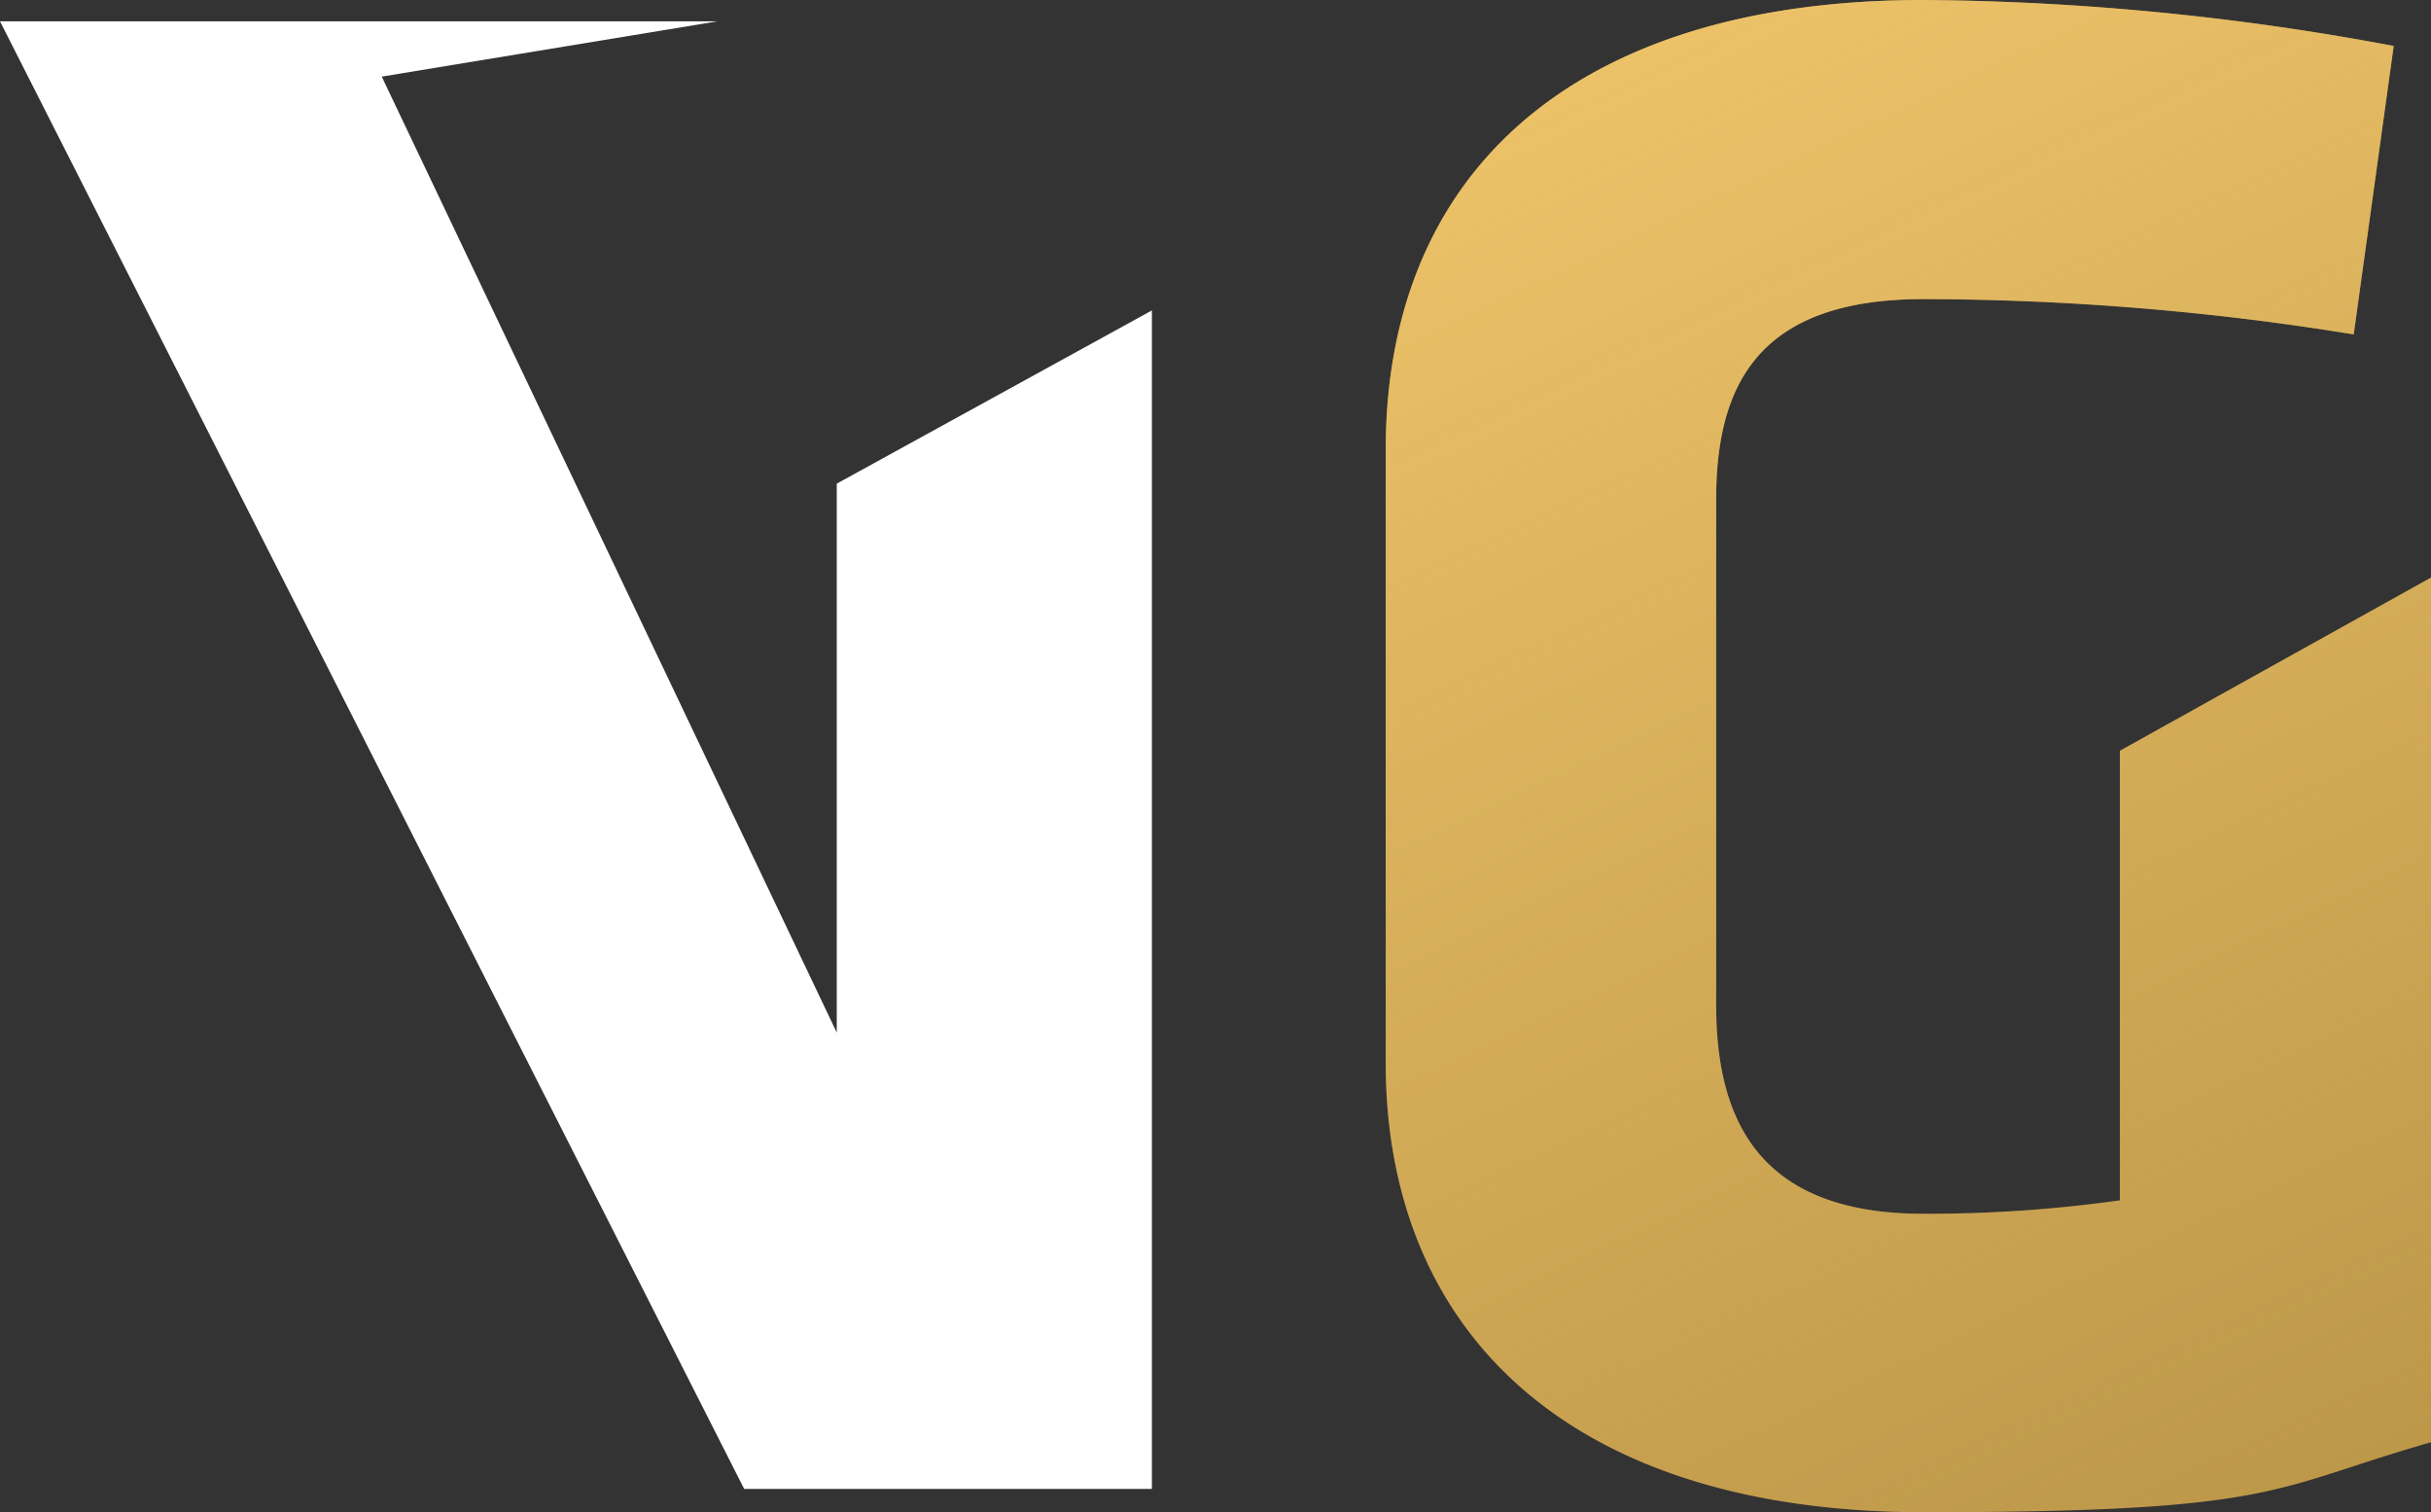 <svg xmlns="http://www.w3.org/2000/svg" xmlns:xlink="http://www.w3.org/1999/xlink" viewBox="0 0 364.9 227"><rect x="0" y="0" width="364.9" height="227" fill="#333333" stroke="none"/><defs><linearGradient id="ae0e546a-f393-45fd-87c9-0151e4ec3bd9" x1="221.315" y1="-40.63" x2="353.47" y2="237.732" gradientTransform="translate(0 1)" gradientUnits="userSpaceOnUse"><stop offset="0" stop-color="#f6cb6f"/><stop offset="0.2" stop-color="#f6cb6f" stop-opacity="0.8"/><stop offset="0.6" stop-color="#f6cb6f" stop-opacity="0.4"/><stop offset="0.9" stop-color="#f6cb6f" stop-opacity="0.1"/><stop offset="1" stop-color="#f6cb6f" stop-opacity="0"/></linearGradient></defs><g id="aba330b6-a592-404e-b51f-4fc935c7a003" data-name="Layer 2"><g id="a345b628-3048-453b-990f-1a59f118dc23" data-name="Layer 1"><polygon points="125.6 155 57.3 11.5 107.7 3.2 53.4 3.2 53.1 3.2 0 3.2 111.7 223.5 172.9 223.5 172.9 46.6 125.6 72.6 125.6 155" style="fill:#fff"/><path d="M318.1,180.2a207.729,207.729,0,0,1-29.4,2c-24.8,0-31.1-14.2-31.1-31.4V75c0-17.2,6.3-30.1,31.1-30.1a405.272,405.272,0,0,1,64.6,5.3l6-43.3A394.899,394.899,0,0,0,288.8,0C235.2,0,208,26.8,208,67.5v92c0,40.1,27.2,67.5,80.8,67.5s51.9-3.6,76.1-10.5V86.7l-46.7,26v67.5Z" style="fill:#ba9547"/><path d="M318.1,180.2a207.729,207.729,0,0,1-29.4,2c-24.8,0-31.1-14.2-31.1-31.4V75c0-17.2,6.3-30.1,31.1-30.1a405.272,405.272,0,0,1,64.6,5.3l6-43.3A394.899,394.899,0,0,0,288.8,0C235.2,0,208,26.8,208,67.5v92c0,40.1,27.2,67.5,80.8,67.5s51.9-3.6,76.1-10.5V86.7l-46.7,26v67.5Z" style="fill:url(#ae0e546a-f393-45fd-87c9-0151e4ec3bd9)"/></g></g></svg>